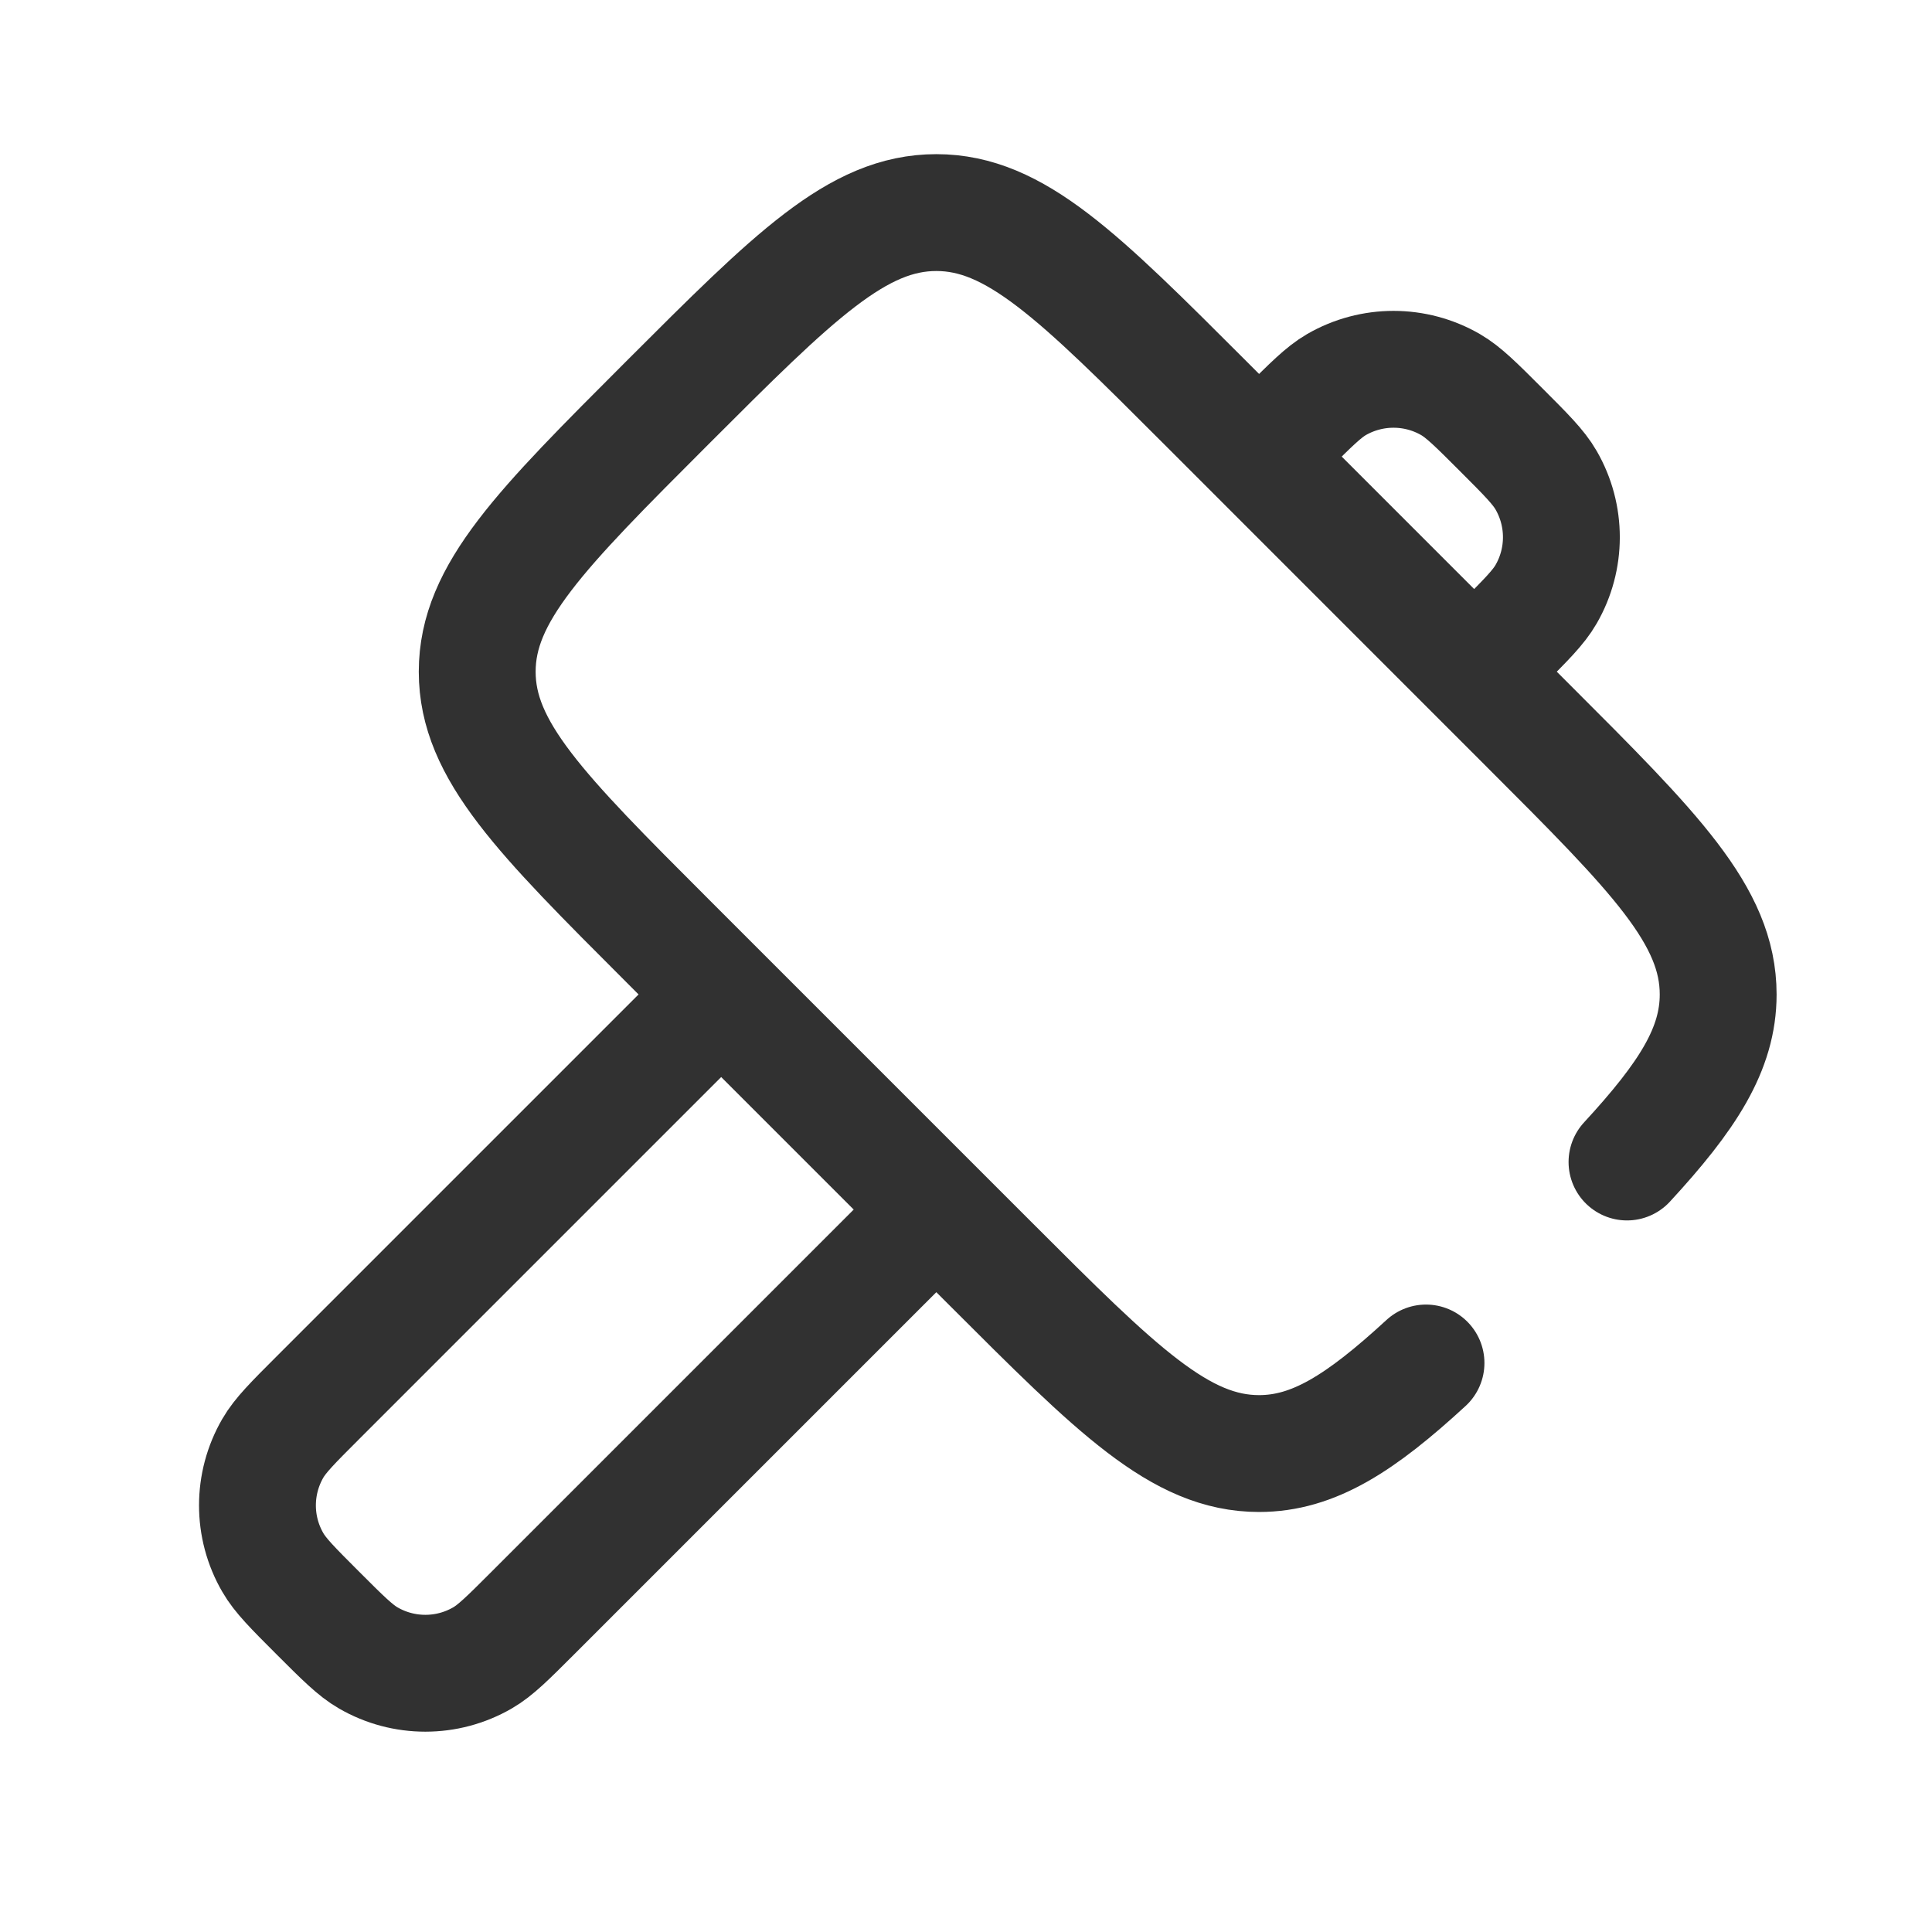 <svg width="31" height="31" viewBox="0 0 31 31" fill="none" xmlns="http://www.w3.org/2000/svg">
<path d="M23.654 10.778L24.086 10.346C24.487 9.945 24.688 9.744 24.808 9.535C25.135 8.969 25.135 8.271 24.808 7.705C24.688 7.496 24.487 7.295 24.086 6.894C23.685 6.493 23.484 6.292 23.275 6.171C22.709 5.844 22.011 5.844 21.444 6.171C21.236 6.292 21.035 6.493 20.634 6.894L20.202 7.325M15.024 19.408L8.551 25.881C8.15 26.282 7.949 26.483 7.74 26.603C7.174 26.93 6.476 26.93 5.91 26.603C5.701 26.483 5.5 26.282 5.099 25.881C4.698 25.48 4.497 25.279 4.377 25.07C4.049 24.504 4.049 23.806 4.377 23.239C4.497 23.031 4.698 22.83 5.099 22.429L11.572 15.956M22.881 21.87C21.829 22.838 21.074 23.323 20.202 23.323C18.938 23.323 17.921 22.305 15.887 20.271L10.709 15.093C8.675 13.059 7.657 12.041 7.657 10.778C7.657 9.514 8.675 8.497 10.709 6.462C12.743 4.428 13.76 3.411 15.024 3.411C16.288 3.411 17.305 4.428 19.339 6.462L24.517 11.641C26.552 13.675 27.569 14.692 27.569 15.956C27.569 16.831 27.081 17.588 26.106 18.645" stroke="#313131" stroke-width="1.875" stroke-linecap="round"/>
</svg>
